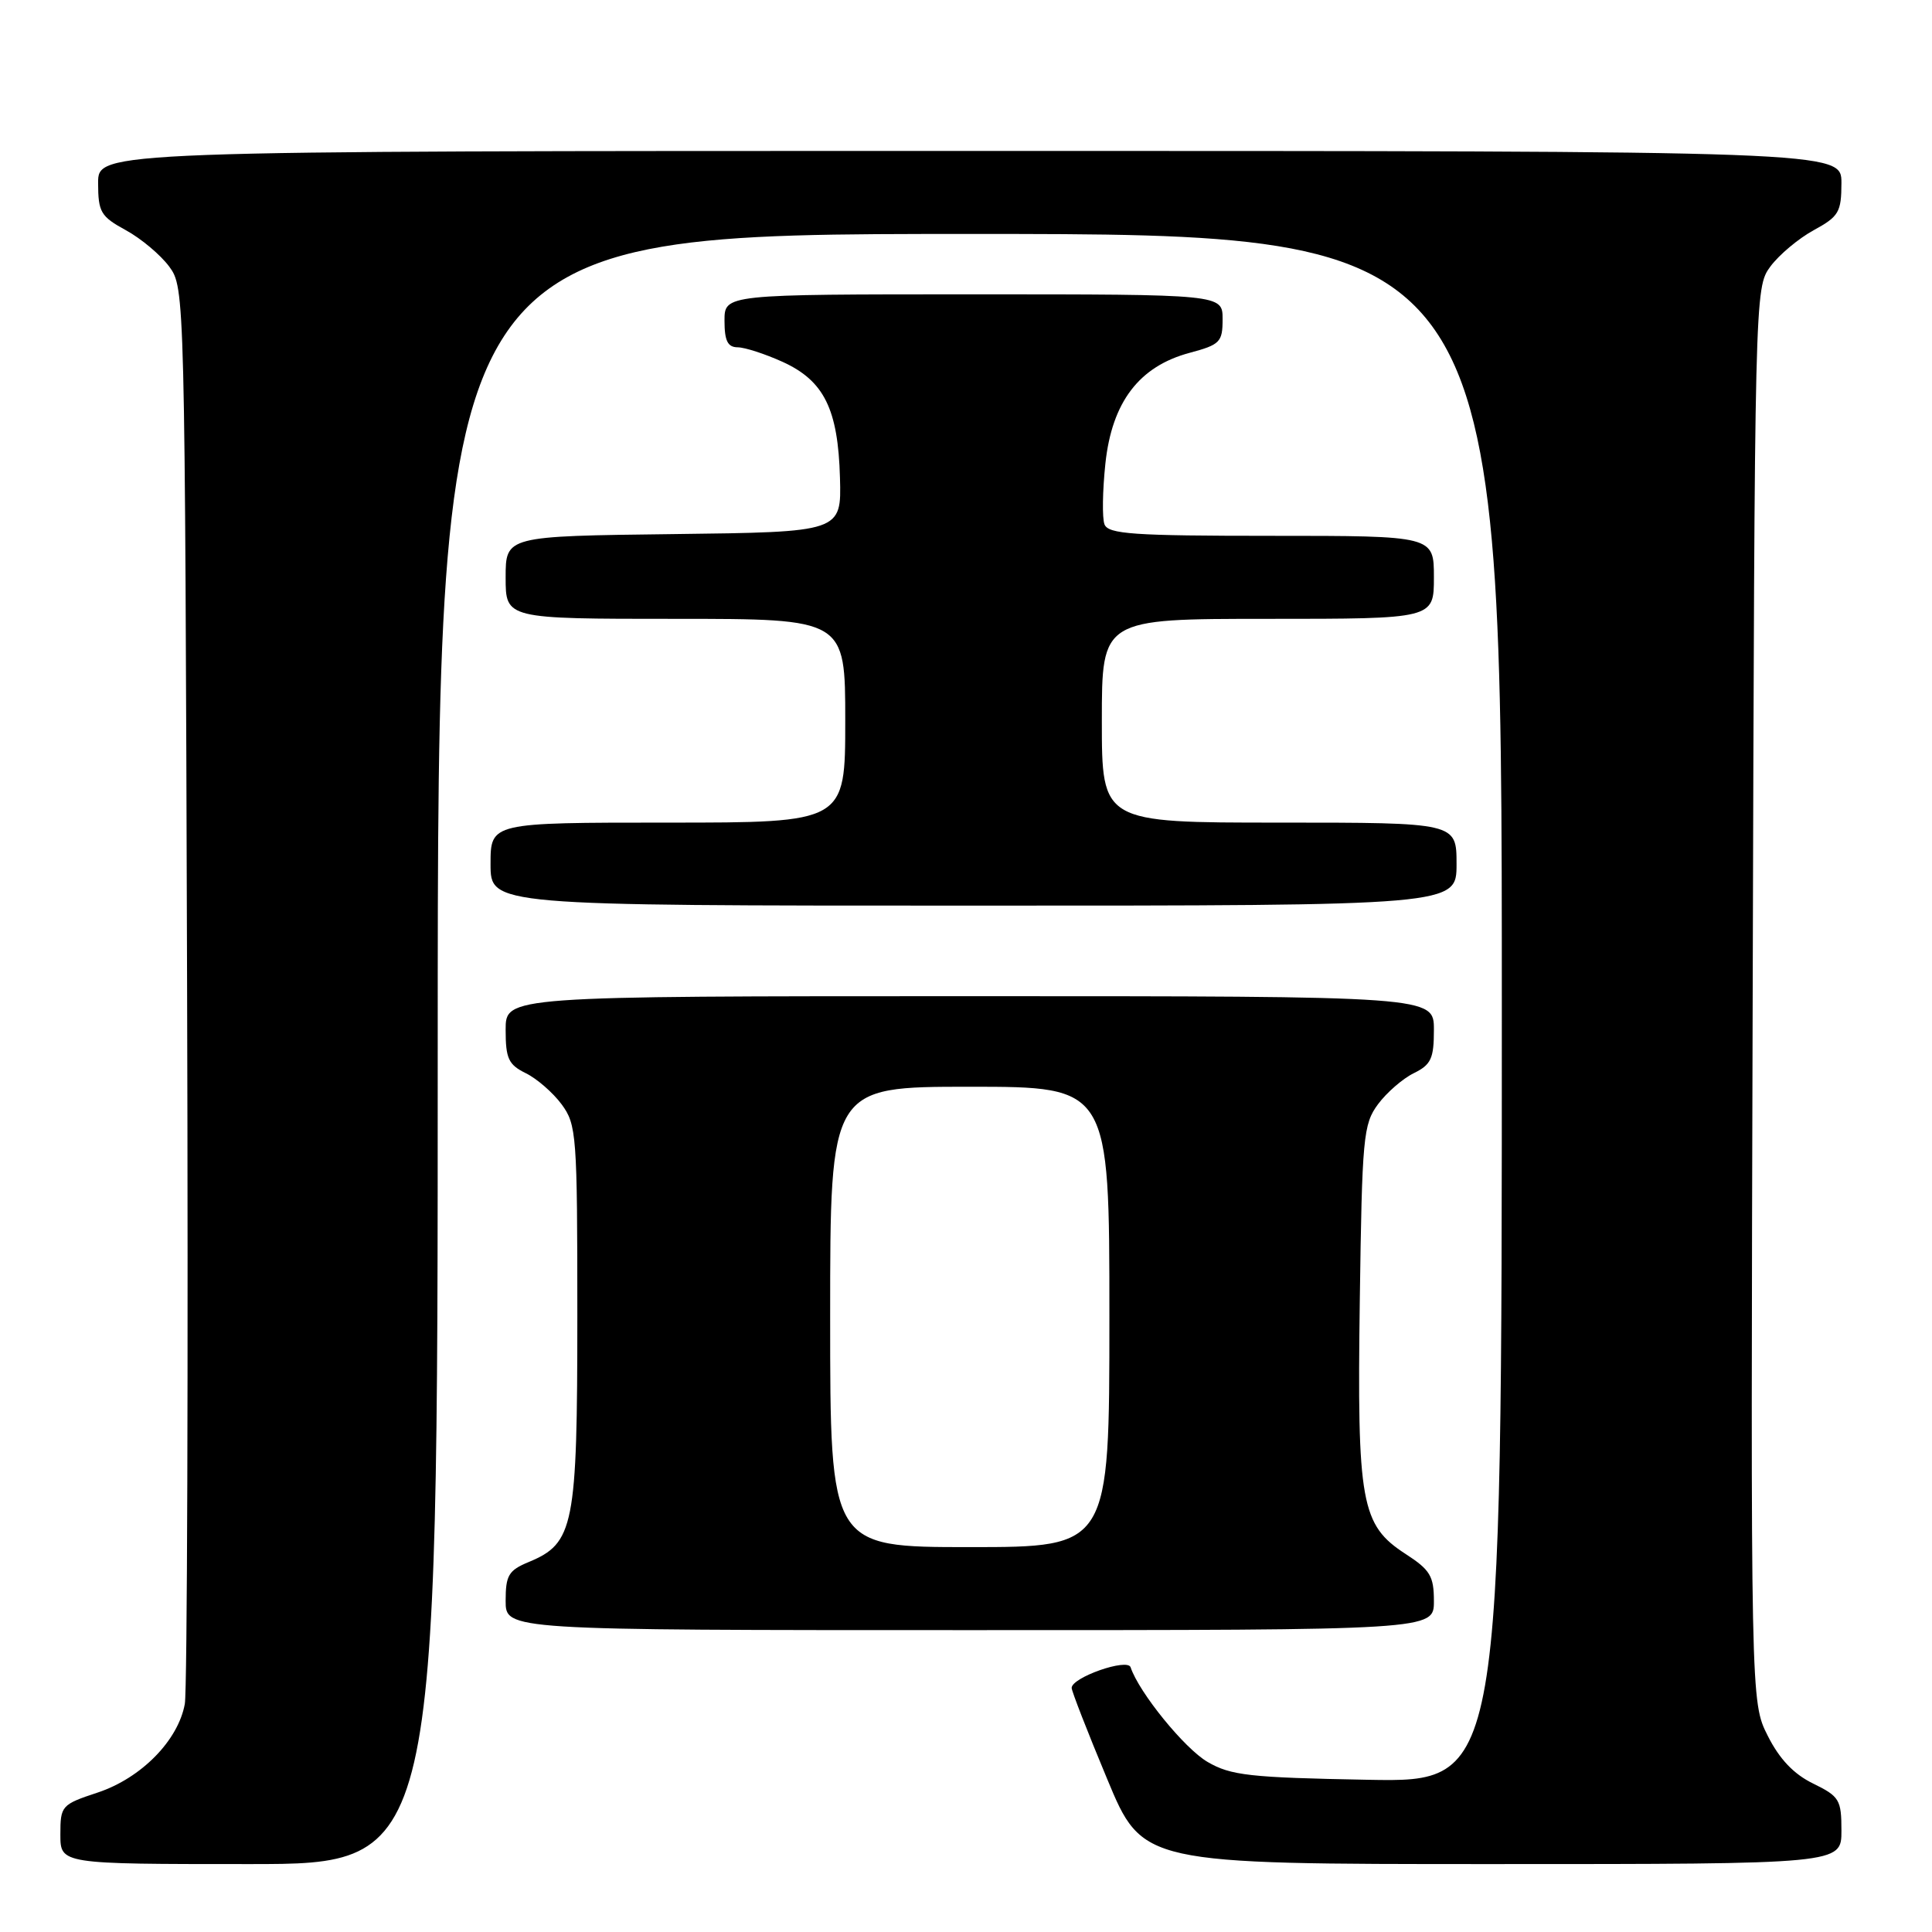 <?xml version="1.0" encoding="UTF-8" standalone="no"?>
<!DOCTYPE svg PUBLIC "-//W3C//DTD SVG 1.1//EN" "http://www.w3.org/Graphics/SVG/1.1/DTD/svg11.dtd" >
<svg xmlns="http://www.w3.org/2000/svg" xmlns:xlink="http://www.w3.org/1999/xlink" version="1.1" viewBox="0 0 256 256">
 <g >
 <path fill="currentColor"
d=" M 58.00 139.00 C 58.00 31.00 58.00 31.00 128.50 31.00 C 199.00 31.00 199.00 31.00 199.00 133.58 C 199.00 236.16 199.00 236.16 181.25 235.83 C 165.56 235.54 163.09 235.26 160.00 233.46 C 156.96 231.69 150.92 224.26 149.81 220.92 C 149.39 219.68 142.00 222.27 142.00 223.66 C 142.00 224.08 144.11 229.51 146.70 235.71 C 151.39 247.00 151.39 247.00 197.70 247.00 C 244.00 247.00 244.00 247.00 244.00 242.58 C 244.00 238.47 243.74 238.04 240.25 236.33 C 237.68 235.08 235.79 233.09 234.24 230.01 C 231.97 225.52 231.97 225.52 232.24 131.83 C 232.50 38.71 232.51 38.13 234.58 35.32 C 235.73 33.77 238.31 31.60 240.33 30.50 C 243.66 28.68 243.99 28.11 244.00 24.25 C 244.00 20.00 244.00 20.00 128.50 20.00 C 13.00 20.00 13.00 20.00 13.00 24.25 C 13.01 28.11 13.34 28.68 16.67 30.50 C 18.69 31.60 21.27 33.77 22.42 35.32 C 24.49 38.13 24.50 38.75 24.79 130.32 C 24.95 181.02 24.81 223.97 24.49 225.77 C 23.62 230.61 18.72 235.60 12.95 237.52 C 8.14 239.11 8.00 239.27 8.00 243.08 C 8.00 247.00 8.00 247.00 33.00 247.00 C 58.00 247.00 58.00 247.00 58.00 139.00 Z  M 190.00 212.17 C 190.00 208.84 189.51 208.02 186.25 205.91 C 180.34 202.08 179.81 199.18 180.18 172.32 C 180.48 150.65 180.64 148.96 182.59 146.32 C 183.74 144.77 185.88 142.91 187.34 142.20 C 189.63 141.07 190.00 140.26 190.00 136.45 C 190.00 132.00 190.00 132.00 128.50 132.00 C 67.00 132.00 67.00 132.00 67.00 136.45 C 67.00 140.26 67.37 141.07 69.66 142.20 C 71.12 142.91 73.26 144.77 74.41 146.32 C 76.40 149.01 76.50 150.35 76.50 174.32 C 76.50 202.28 76.06 204.49 70.05 206.98 C 67.39 208.08 67.00 208.74 67.00 212.12 C 67.00 216.00 67.00 216.00 128.50 216.00 C 190.00 216.00 190.00 216.00 190.00 212.17 Z  M 193.00 114.50 C 193.00 109.00 193.00 109.00 169.50 109.00 C 146.00 109.00 146.00 109.00 146.00 95.50 C 146.00 82.00 146.00 82.00 168.00 82.00 C 190.00 82.00 190.00 82.00 190.00 76.50 C 190.00 71.00 190.00 71.00 168.47 71.00 C 150.13 71.00 146.85 70.77 146.35 69.48 C 146.03 68.64 146.09 65.02 146.47 61.42 C 147.34 53.27 150.94 48.54 157.64 46.75 C 161.67 45.67 162.00 45.33 162.00 42.29 C 162.00 39.00 162.00 39.00 129.00 39.00 C 96.00 39.00 96.00 39.00 96.00 42.50 C 96.00 45.16 96.42 46.01 97.75 46.02 C 98.71 46.03 101.38 46.90 103.68 47.94 C 109.19 50.44 111.05 54.20 111.30 63.30 C 111.50 70.50 111.50 70.50 89.25 70.77 C 67.00 71.04 67.00 71.04 67.00 76.52 C 67.00 82.00 67.00 82.00 89.50 82.00 C 112.00 82.00 112.00 82.00 112.00 95.50 C 112.00 109.00 112.00 109.00 88.50 109.00 C 65.00 109.00 65.00 109.00 65.00 114.50 C 65.00 120.00 65.00 120.00 129.00 120.00 C 193.00 120.00 193.00 120.00 193.00 114.50 Z  M 110.00 174.50 C 110.00 144.00 110.00 144.00 128.50 144.00 C 147.00 144.00 147.00 144.00 147.00 174.50 C 147.00 205.00 147.00 205.00 128.50 205.00 C 110.00 205.00 110.00 205.00 110.00 174.50 Z "/>
</g>
</svg>